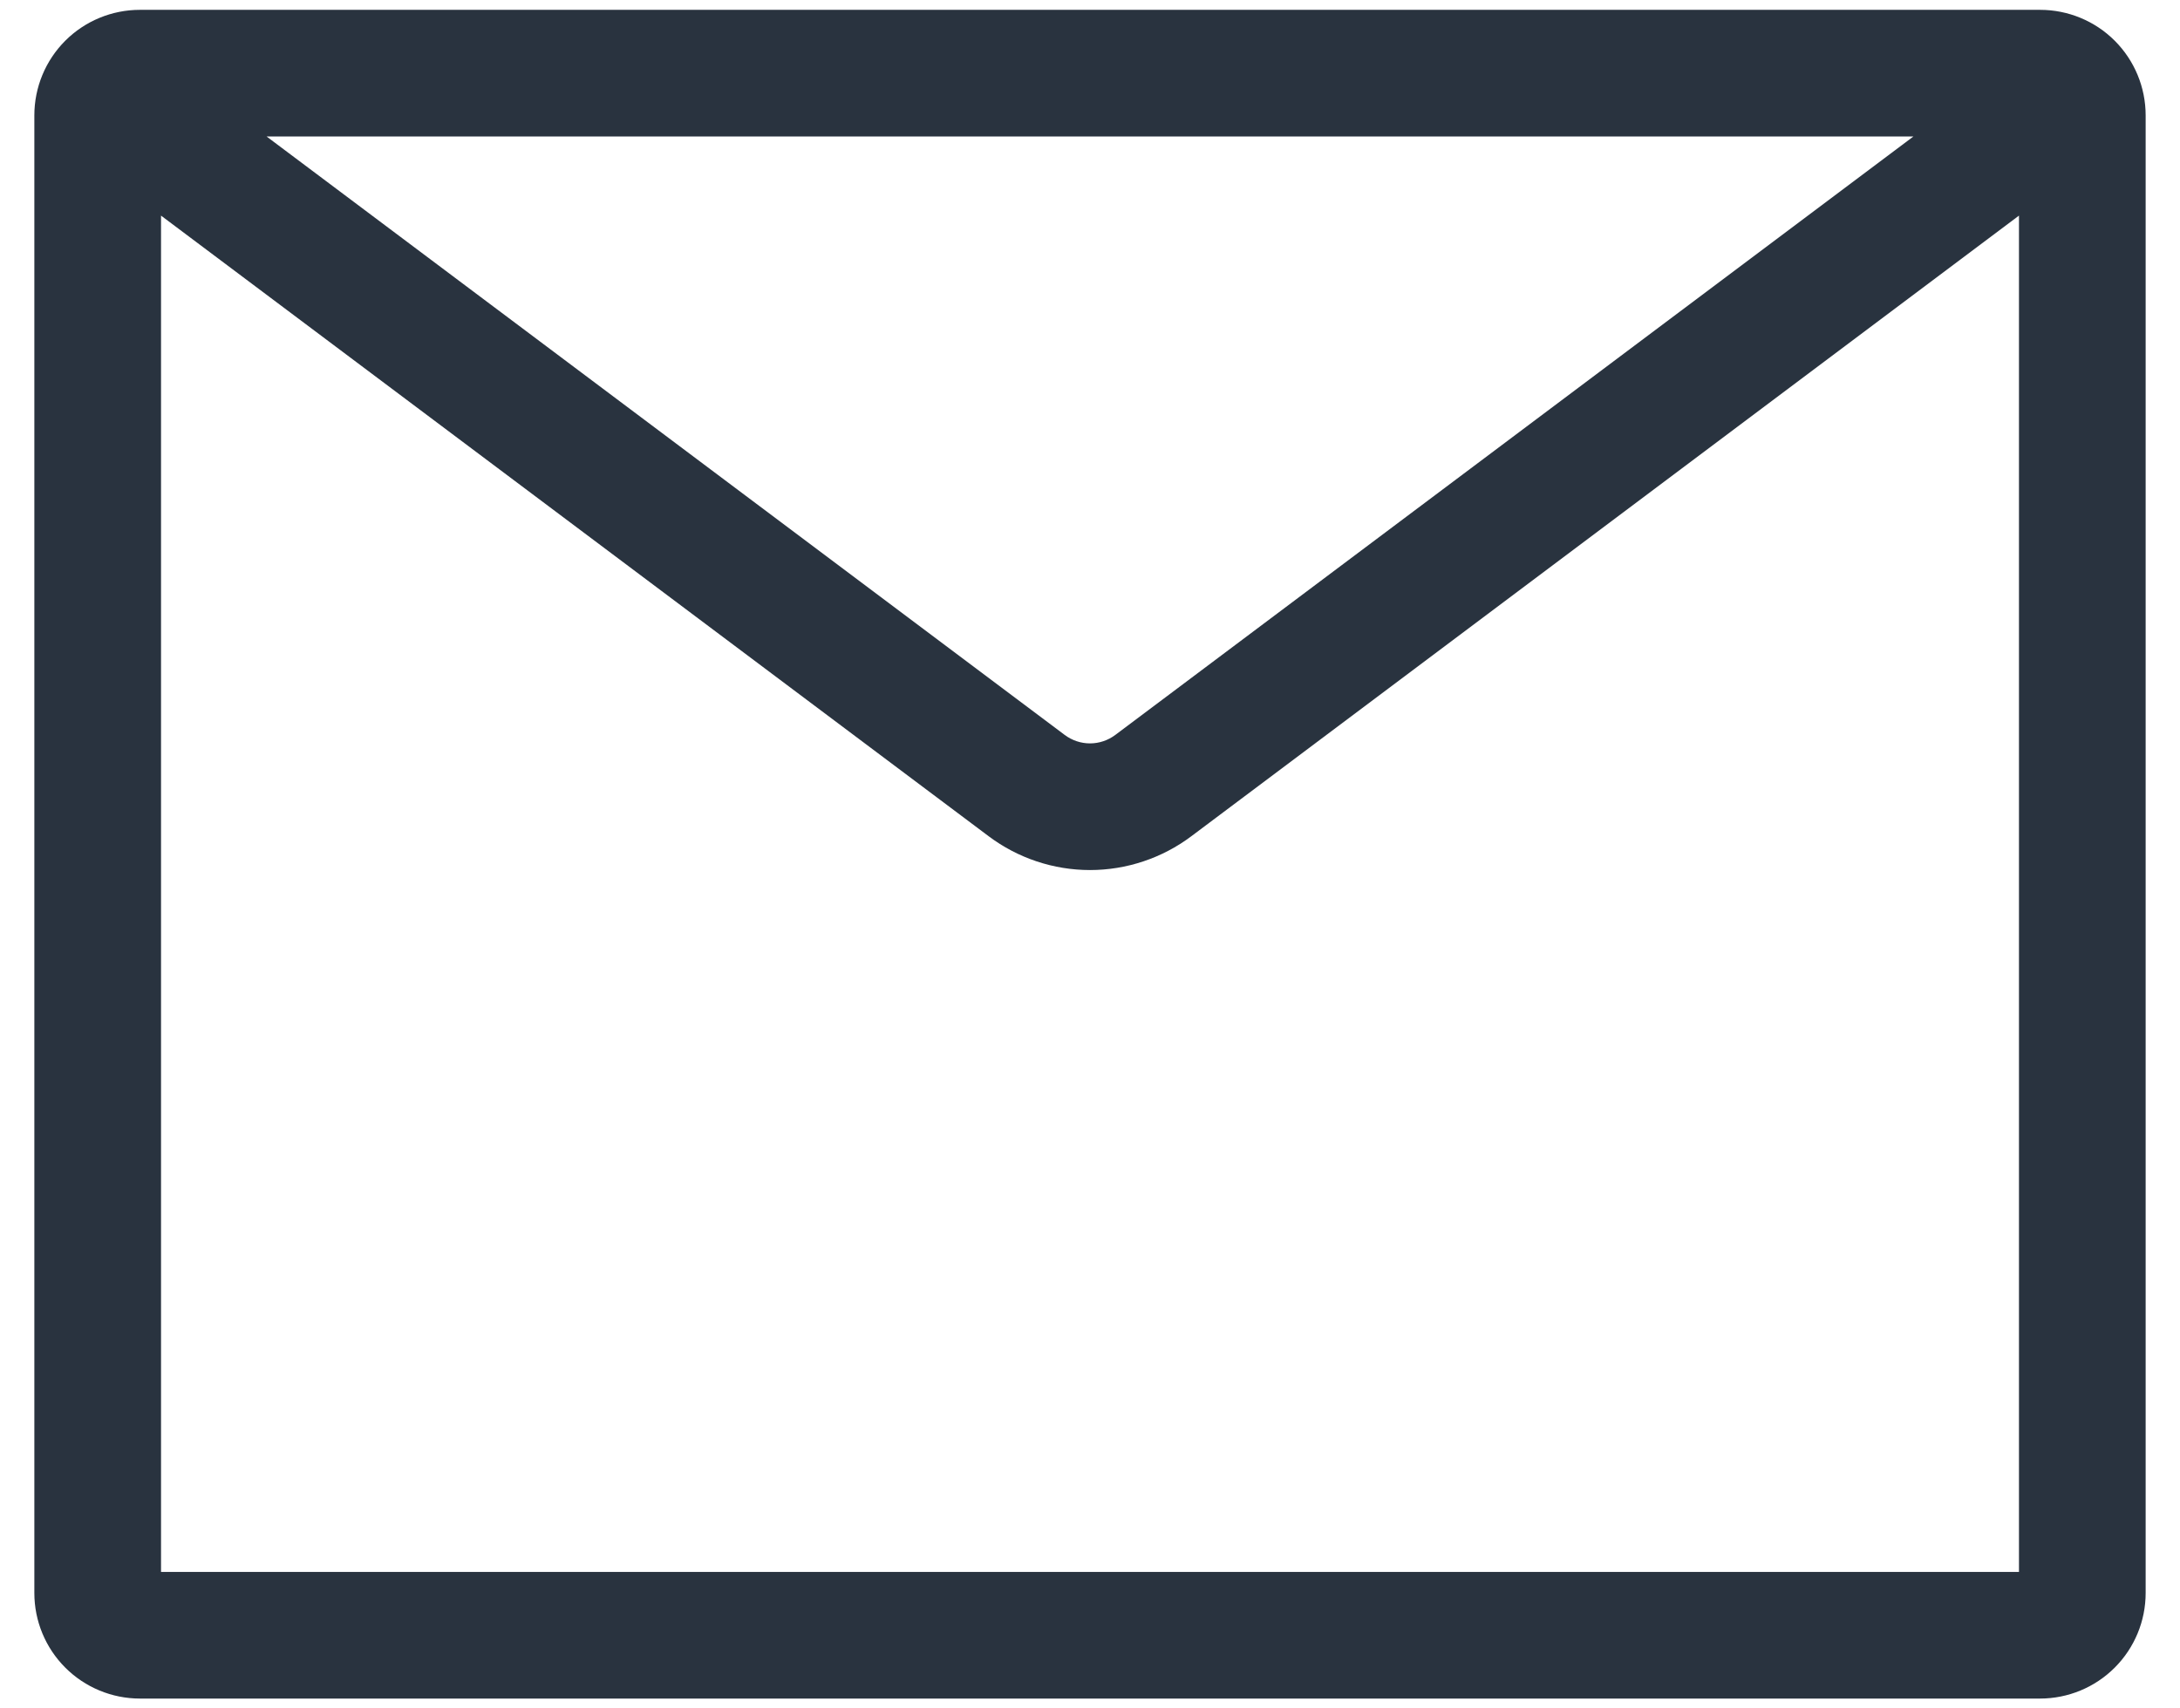 <svg width="37" height="29" viewBox="0 0 37 29" fill="none" xmlns="http://www.w3.org/2000/svg">
<path fill-rule="evenodd" clip-rule="evenodd" d="M4.525 2.317L18.07 12.475C18.194 12.568 18.345 12.619 18.5 12.619C18.655 12.619 18.806 12.568 18.93 12.475L32.475 2.317H4.525ZM34.267 3.66L20.22 14.195C19.724 14.567 19.12 14.769 18.5 14.769C17.88 14.769 17.276 14.567 16.78 14.195L2.733 3.66V26.683H34.267V3.66ZM2.375 0.167H34.625C35.1 0.167 35.556 0.355 35.892 0.691C36.228 1.027 36.417 1.483 36.417 1.958V27.041C36.417 27.517 36.228 27.972 35.892 28.308C35.556 28.644 35.1 28.833 34.625 28.833H2.375C1.9 28.833 1.444 28.644 1.108 28.308C0.772 27.972 0.583 27.517 0.583 27.041V1.958C0.583 1.483 0.772 1.027 1.108 0.691C1.444 0.355 1.9 0.167 2.375 0.167Z" fill="#29333F"/>
</svg>
